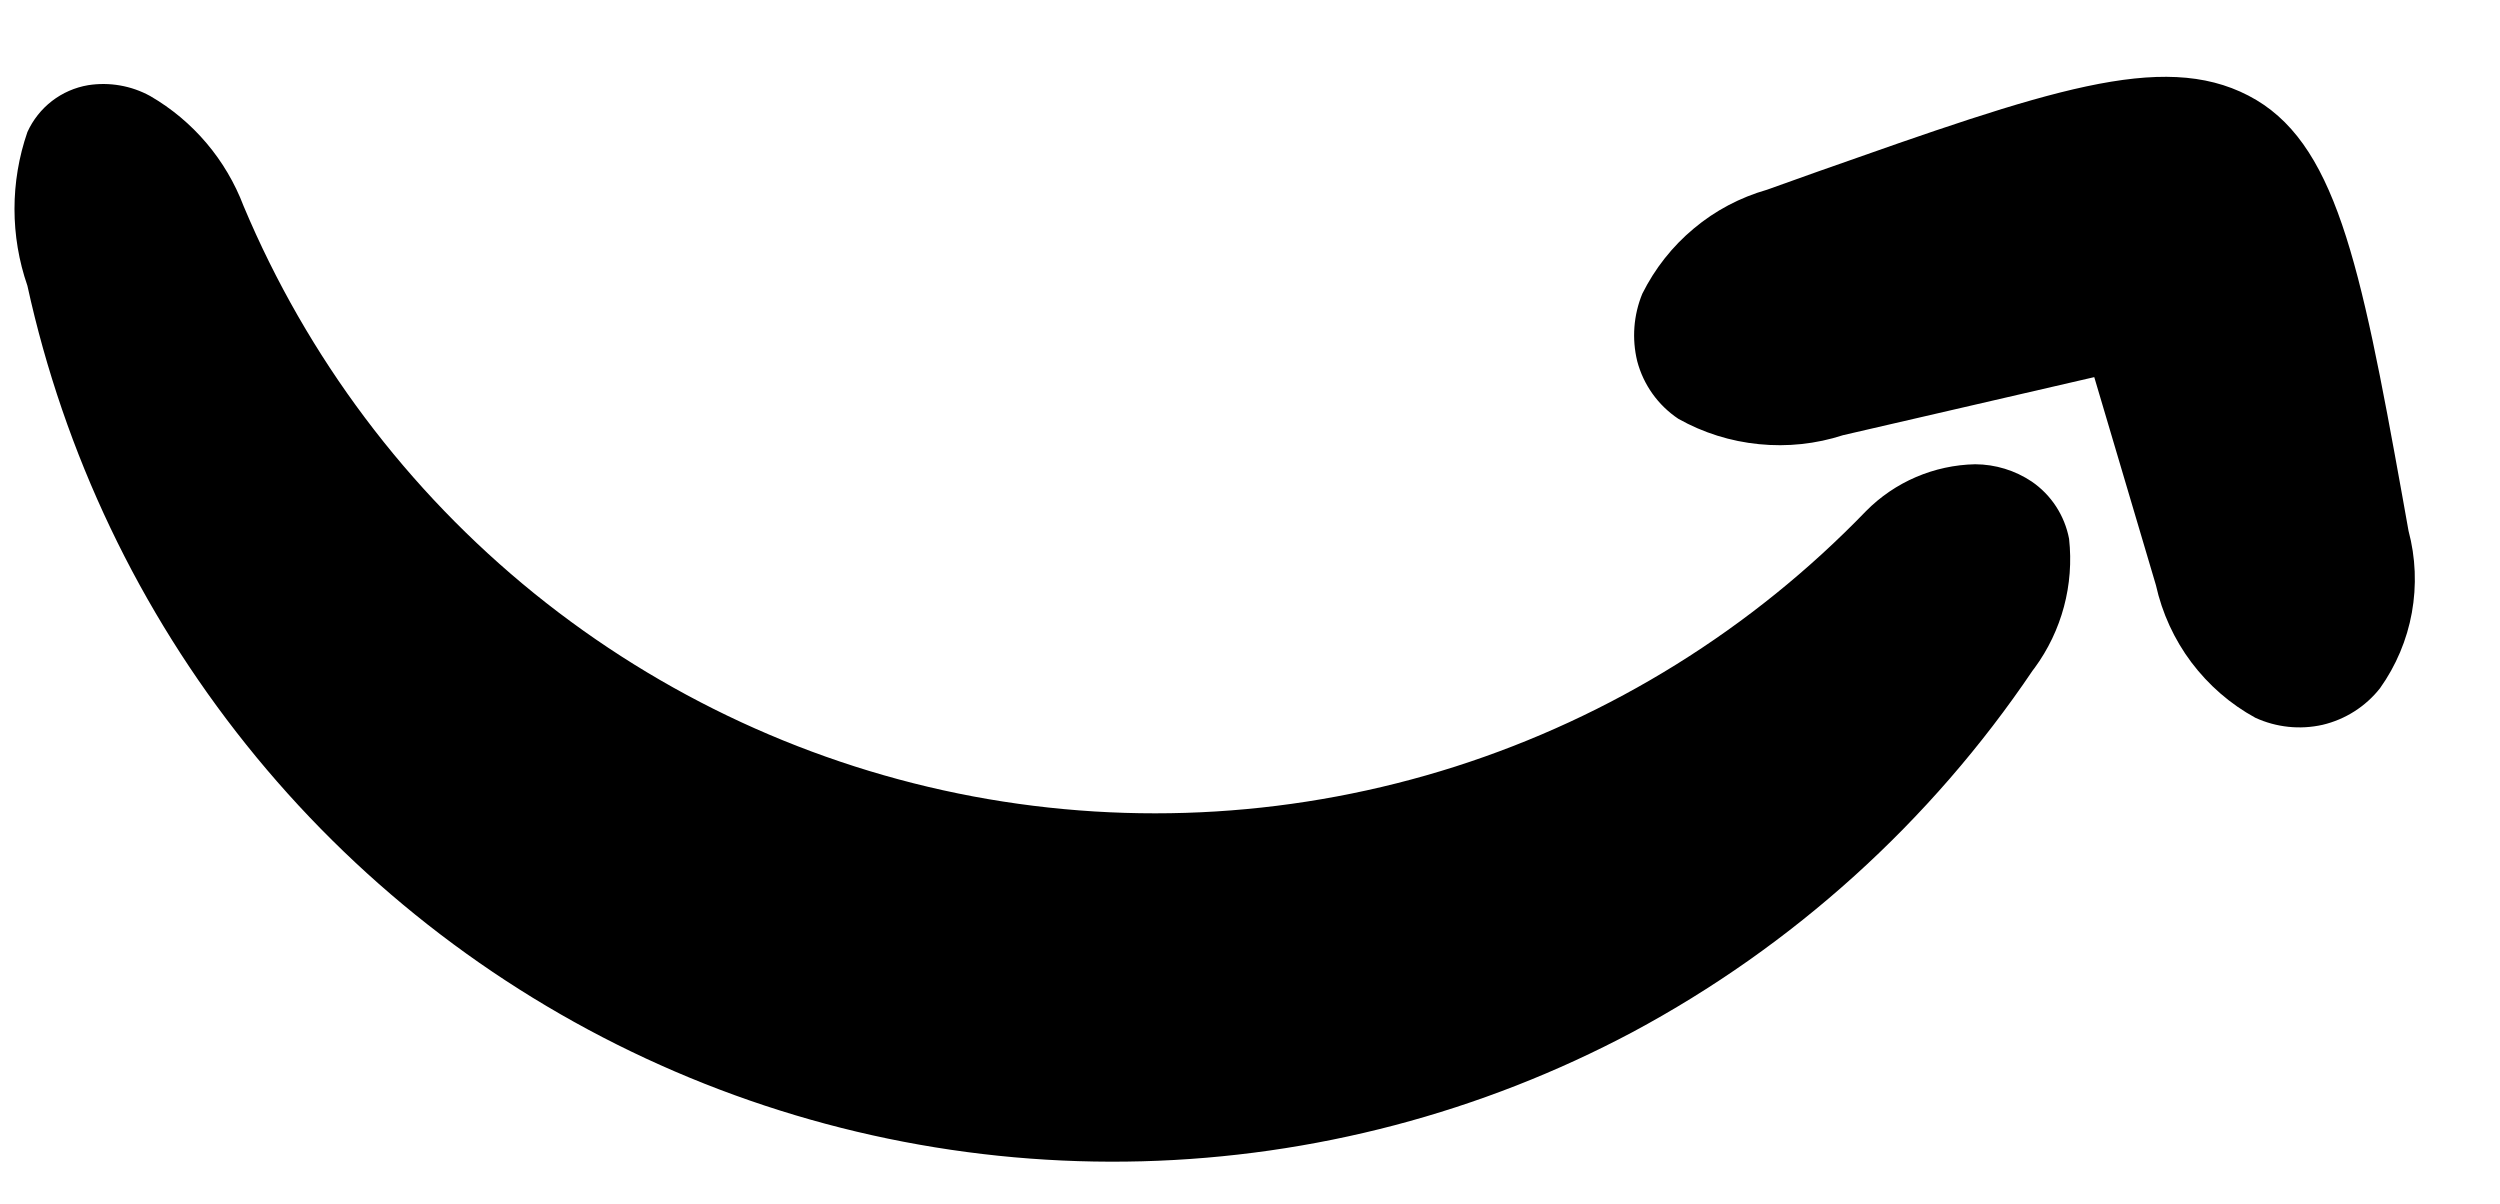 <svg width="27" height="13" viewBox="0 0 27 13" fill="none" xmlns="http://www.w3.org/2000/svg">
<path fill-rule="evenodd" clip-rule="evenodd" d="M19.084 2.049L19.638 1.851C22.104 0.981 23.344 0.546 24.282 1.032C25.22 1.517 25.487 2.813 25.946 5.363L26.012 5.733C26.089 6.021 26.101 6.323 26.048 6.617C25.995 6.911 25.877 7.19 25.704 7.433C25.548 7.631 25.329 7.77 25.084 7.828C24.84 7.883 24.585 7.856 24.358 7.752C24.087 7.604 23.852 7.399 23.666 7.152C23.481 6.905 23.351 6.621 23.284 6.32L22.618 4.073L19.905 4.7C19.613 4.795 19.303 4.828 18.997 4.797C18.691 4.767 18.394 4.674 18.126 4.523C17.907 4.377 17.749 4.155 17.682 3.901C17.623 3.658 17.642 3.403 17.737 3.172C17.872 2.901 18.061 2.661 18.293 2.468C18.524 2.274 18.794 2.132 19.084 2.049ZM21.953 7.241C20.85 8.876 19.367 10.217 17.631 11.147C15.997 12.016 14.184 12.493 12.335 12.542C10.486 12.591 8.651 12.211 6.972 11.43C5.294 10.65 3.818 9.491 2.66 8.043C1.502 6.596 0.693 4.899 0.296 3.086V3.086C0.11 2.549 0.11 1.964 0.296 1.426C0.356 1.294 0.447 1.179 0.561 1.091C0.675 1.003 0.81 0.944 0.952 0.92C1.182 0.884 1.418 0.925 1.622 1.037V1.037C2.085 1.305 2.441 1.725 2.631 2.226C3.317 3.859 4.395 5.296 5.77 6.409C7.145 7.521 8.773 8.274 10.509 8.601C12.245 8.927 14.034 8.816 15.717 8.279C17.4 7.741 18.924 6.793 20.153 5.52C20.465 5.204 20.889 5.023 21.332 5.014C21.55 5.015 21.762 5.08 21.943 5.201C22.153 5.345 22.298 5.567 22.346 5.819C22.401 6.315 22.268 6.813 21.973 7.215L21.953 7.241Z" fill="black"/>
</svg>
